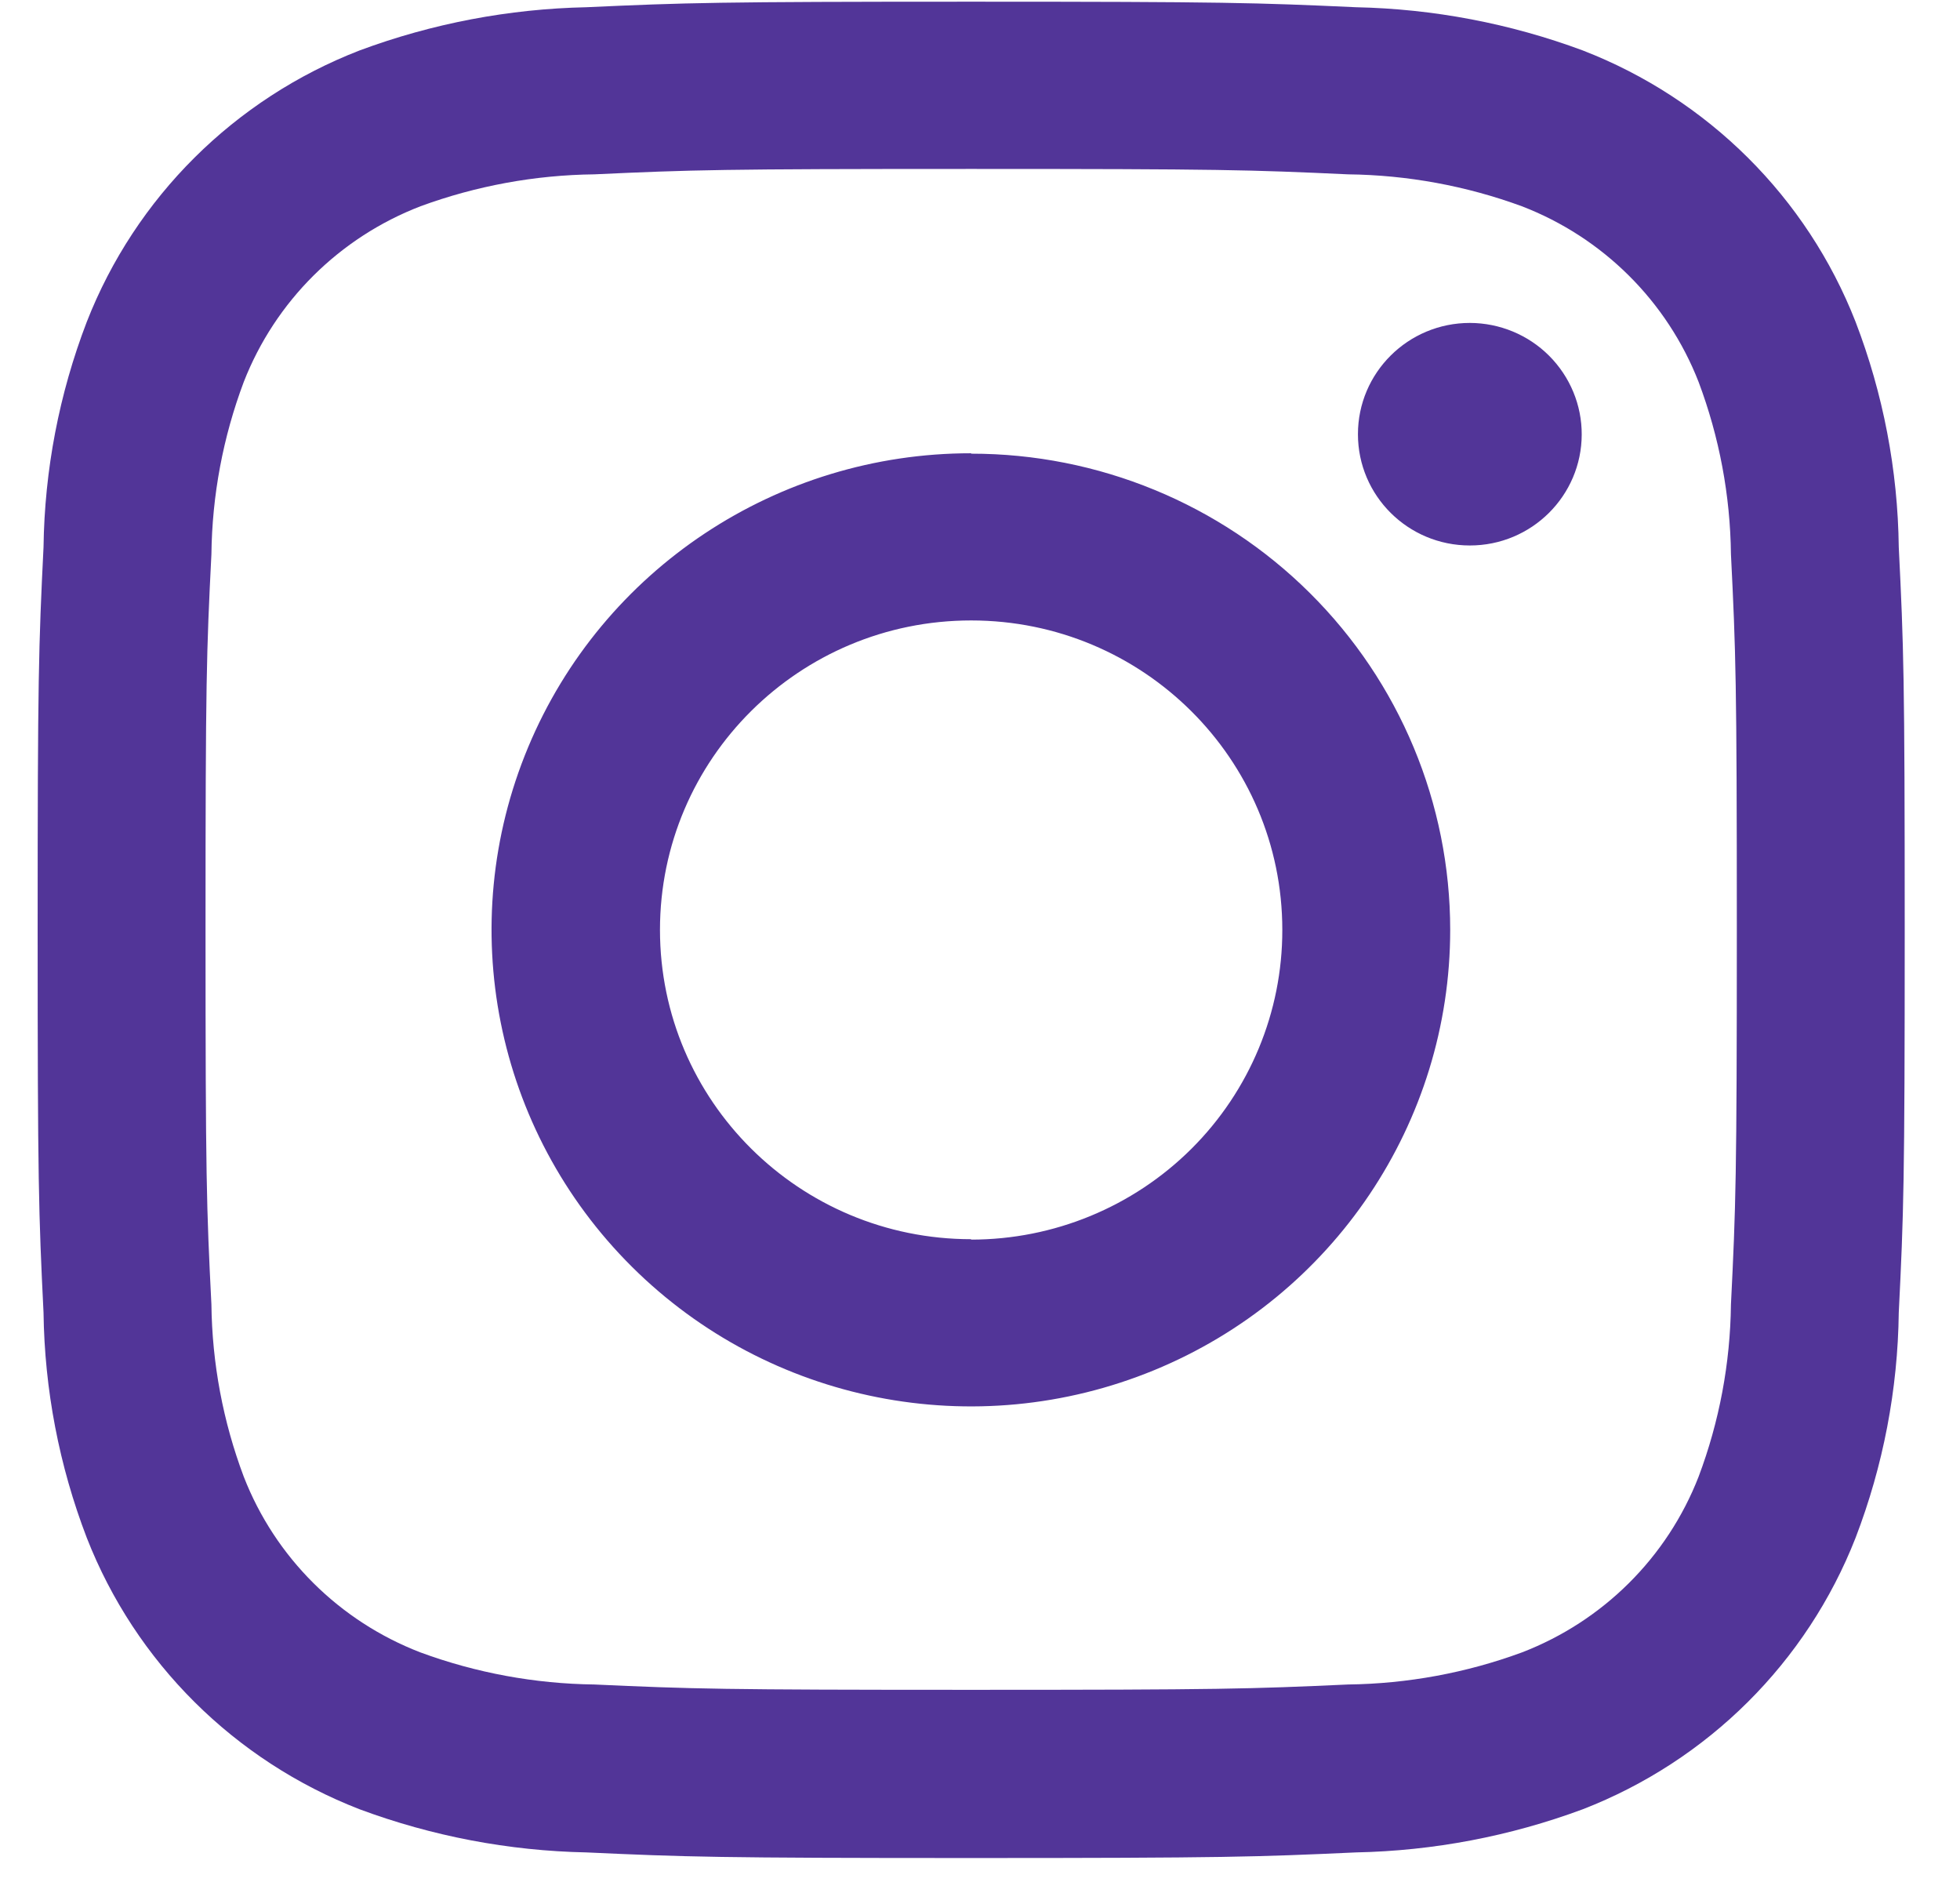<svg width="29px" height="28px" viewBox="0 0 29 28" version="1.1" xmlns="http://www.w3.org/2000/svg" xmlns:xlink="http://www.w3.org/1999/xlink">
	<path d="M14.369,2.499 C18.058,2.499 18.494,2.512 19.947,2.579 C20.824,2.589 21.694,2.749 22.517,3.051 C23.717,3.513 24.666,4.456 25.132,5.649 C25.439,6.465 25.601,7.328 25.611,8.199 C25.683,9.643 25.698,10.076 25.698,13.747 C25.698,17.419 25.683,17.848 25.611,19.296 C25.601,20.167 25.439,21.03 25.132,21.845 C24.667,23.039 23.718,23.982 22.517,24.444 C21.694,24.747 20.824,24.907 19.947,24.918 C18.494,24.984 18.058,24.997 14.369,24.997 C10.68,24.997 10.245,24.984 8.792,24.918 C7.914,24.907 7.045,24.747 6.222,24.444 C5.021,23.982 4.072,23.039 3.607,21.845 C3.3,21.03 3.138,20.167 3.128,19.296 C3.055,17.852 3.041,17.419 3.041,13.747 C3.041,10.076 3.055,9.647 3.128,8.199 C3.138,7.328 3.3,6.465 3.607,5.649 C4.073,4.456 5.022,3.513 6.222,3.051 C7.045,2.749 7.915,2.589 8.792,2.579 C10.245,2.512 10.68,2.499 14.369,2.499 L14.369,2.499 Z M14.369,0.025 C10.622,0.025 10.143,0.04 8.676,0.107 C7.53,0.131 6.395,0.347 5.321,0.746 C3.469,1.463 2.004,2.92 1.284,4.761 C0.875,5.826 0.659,6.954 0.644,8.094 C0.572,9.558 0.557,10.025 0.557,13.755 C0.557,17.484 0.572,17.952 0.644,19.416 C0.659,20.555 0.875,21.683 1.284,22.748 C2.004,24.589 3.469,26.046 5.321,26.764 C6.395,27.163 7.53,27.379 8.676,27.402 C10.143,27.469 10.622,27.485 14.369,27.485 C18.117,27.485 18.596,27.469 20.063,27.402 C21.209,27.379 22.343,27.163 23.418,26.764 C25.27,26.046 26.734,24.589 27.455,22.748 C27.864,21.683 28.08,20.555 28.094,19.416 C28.167,17.952 28.182,17.484 28.182,13.755 C28.182,10.025 28.167,9.558 28.094,8.094 C28.08,6.954 27.864,5.826 27.455,4.761 C26.735,2.92 25.27,1.463 23.418,0.746 C22.344,0.347 21.209,0.131 20.063,0.107 C18.596,0.04 18.117,0.025 14.369,0.025 L14.369,0.025 L14.369,0.025 Z M14.369,6.705 C11.501,6.703 8.913,8.42 7.814,11.054 C6.715,13.688 7.321,16.721 9.349,18.738 C11.377,20.755 14.427,21.359 17.078,20.268 C19.729,19.177 21.457,16.606 21.457,13.755 C21.457,11.886 20.711,10.094 19.381,8.773 C18.052,7.452 16.249,6.71 14.369,6.711 L14.369,6.705 Z M14.369,18.331 C11.827,18.331 9.765,16.282 9.765,13.755 C9.765,11.227 11.827,9.178 14.369,9.178 C16.912,9.178 18.973,11.227 18.973,13.755 C18.975,14.969 18.491,16.135 17.627,16.995 C16.763,17.854 15.592,18.337 14.369,18.337 L14.369,18.331 Z M23.403,6.425 C23.402,7.333 22.661,8.07 21.747,8.069 C20.832,8.069 20.092,7.332 20.092,6.423 C20.092,5.514 20.833,4.777 21.748,4.777 C22.188,4.778 22.61,4.952 22.92,5.262 C23.231,5.573 23.405,5.993 23.403,6.43 L23.403,6.425 Z" id="Shape" stroke="none" fill="#523598" fill-rule="evenodd"></path>
</svg>
